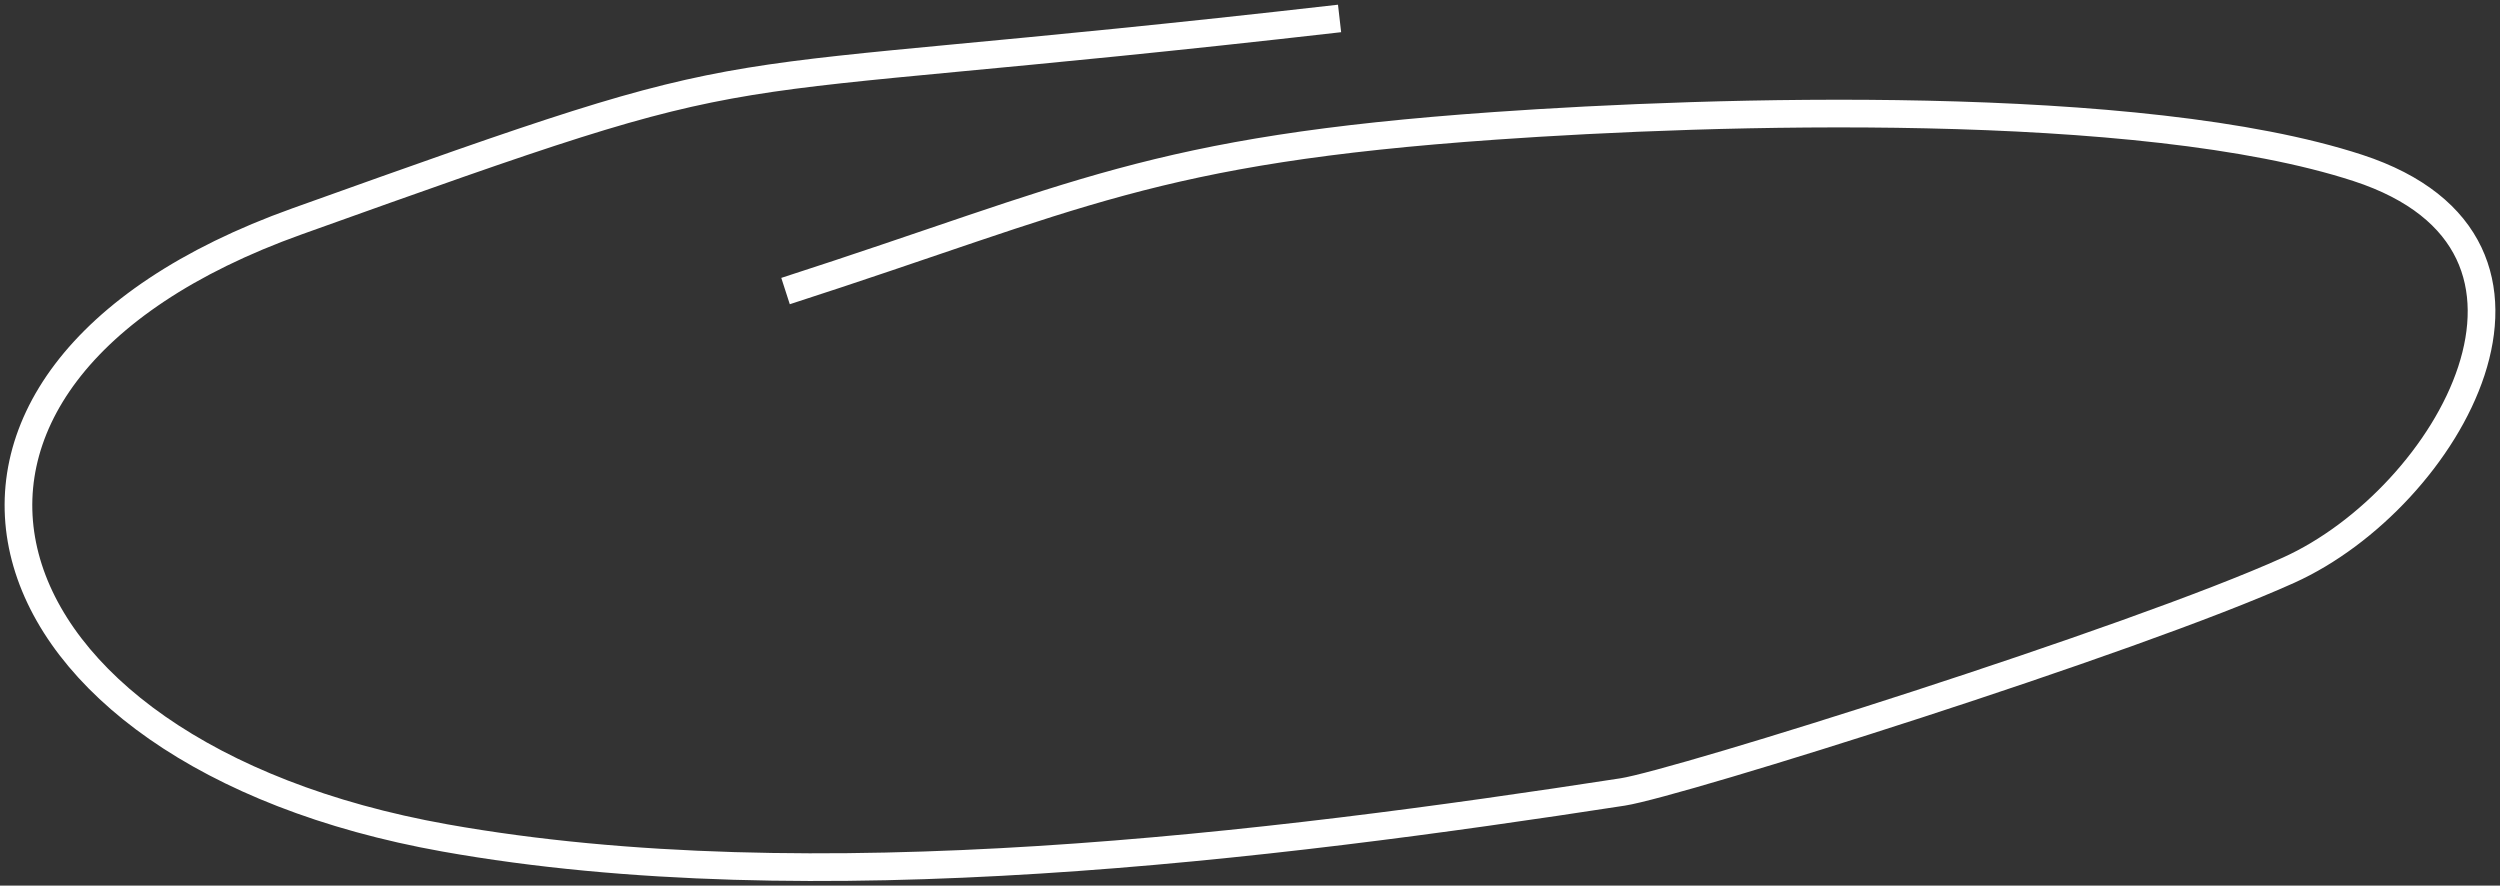 <svg width="271" height="96" viewBox="0 0 271 96" fill="none" xmlns="http://www.w3.org/2000/svg">
<rect x="0" y="0" width="271" height="96" fill="#333333" stroke="none"/>
<path d="M145.209 2C70.437 10.553 87.152 4.324 32.216 23.989C-15.774 41.167 -3.761 81.552 48.228 90.831C87.931 97.916 137.707 91.727 175.889 85.85C181.88 84.928 231.173 69.445 248.085 61.808C265.359 54.008 281.142 26.545 255.592 18.204C232.02 10.509 185.767 11.977 162.06 13.64C124.801 16.253 116.874 21.305 85.152 31.551" stroke="white" stroke-width="3"/>
</svg>
